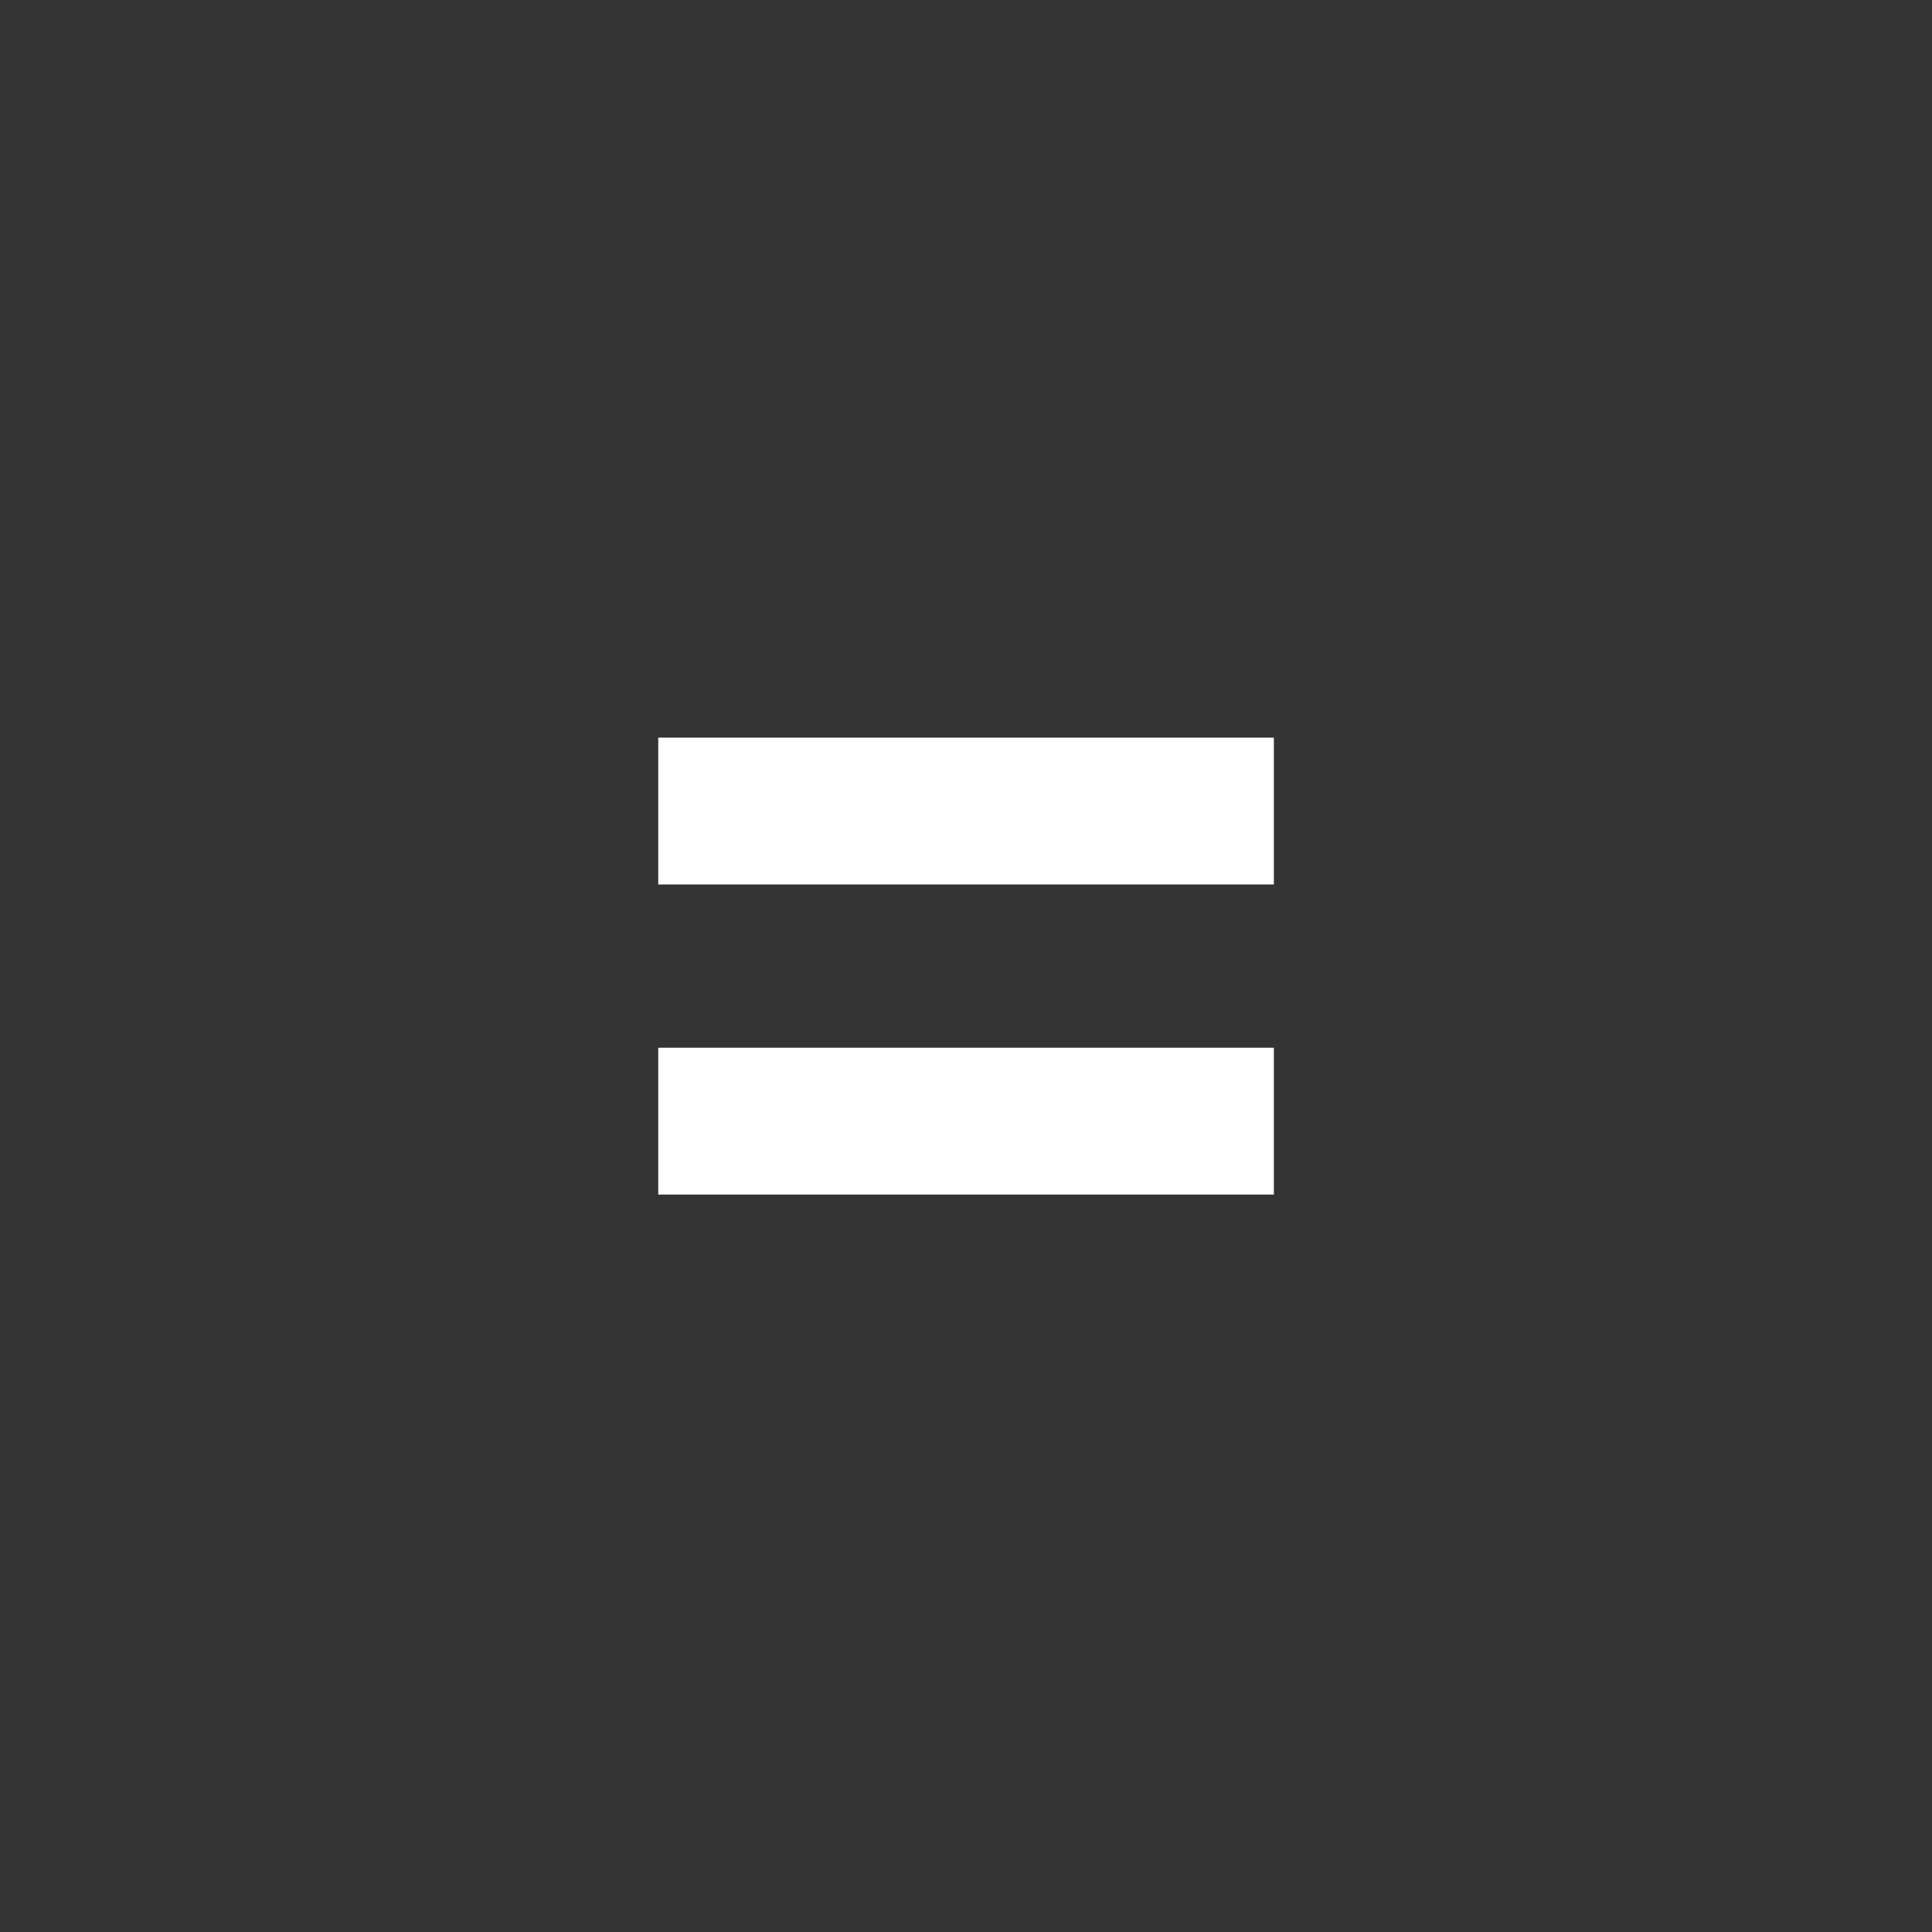 <?xml version="1.0" encoding="UTF-8"?>
<svg xmlns="http://www.w3.org/2000/svg" xmlns:xlink="http://www.w3.org/1999/xlink" contentScriptType="text/ecmascript" width="20" baseProfile="tiny" zoomAndPan="magnify" contentStyleType="text/css" viewBox="0 0 20 20" height="20" preserveAspectRatio="xMidYMid meet" version="1.0">
    <rect x="0" y="0" width="20" height="20" fill="#333333" stroke="none"/>
    <path fill="#ffffff" d="M 13.187 7.636 L 13.187 9.156 L 6.814 9.156 L 6.814 7.636 L 13.187 7.636 z M 13.187 10.846 L 13.187 12.366 L 6.814 12.366 L 6.814 10.846 L 13.187 10.846 z "/>
</svg>
